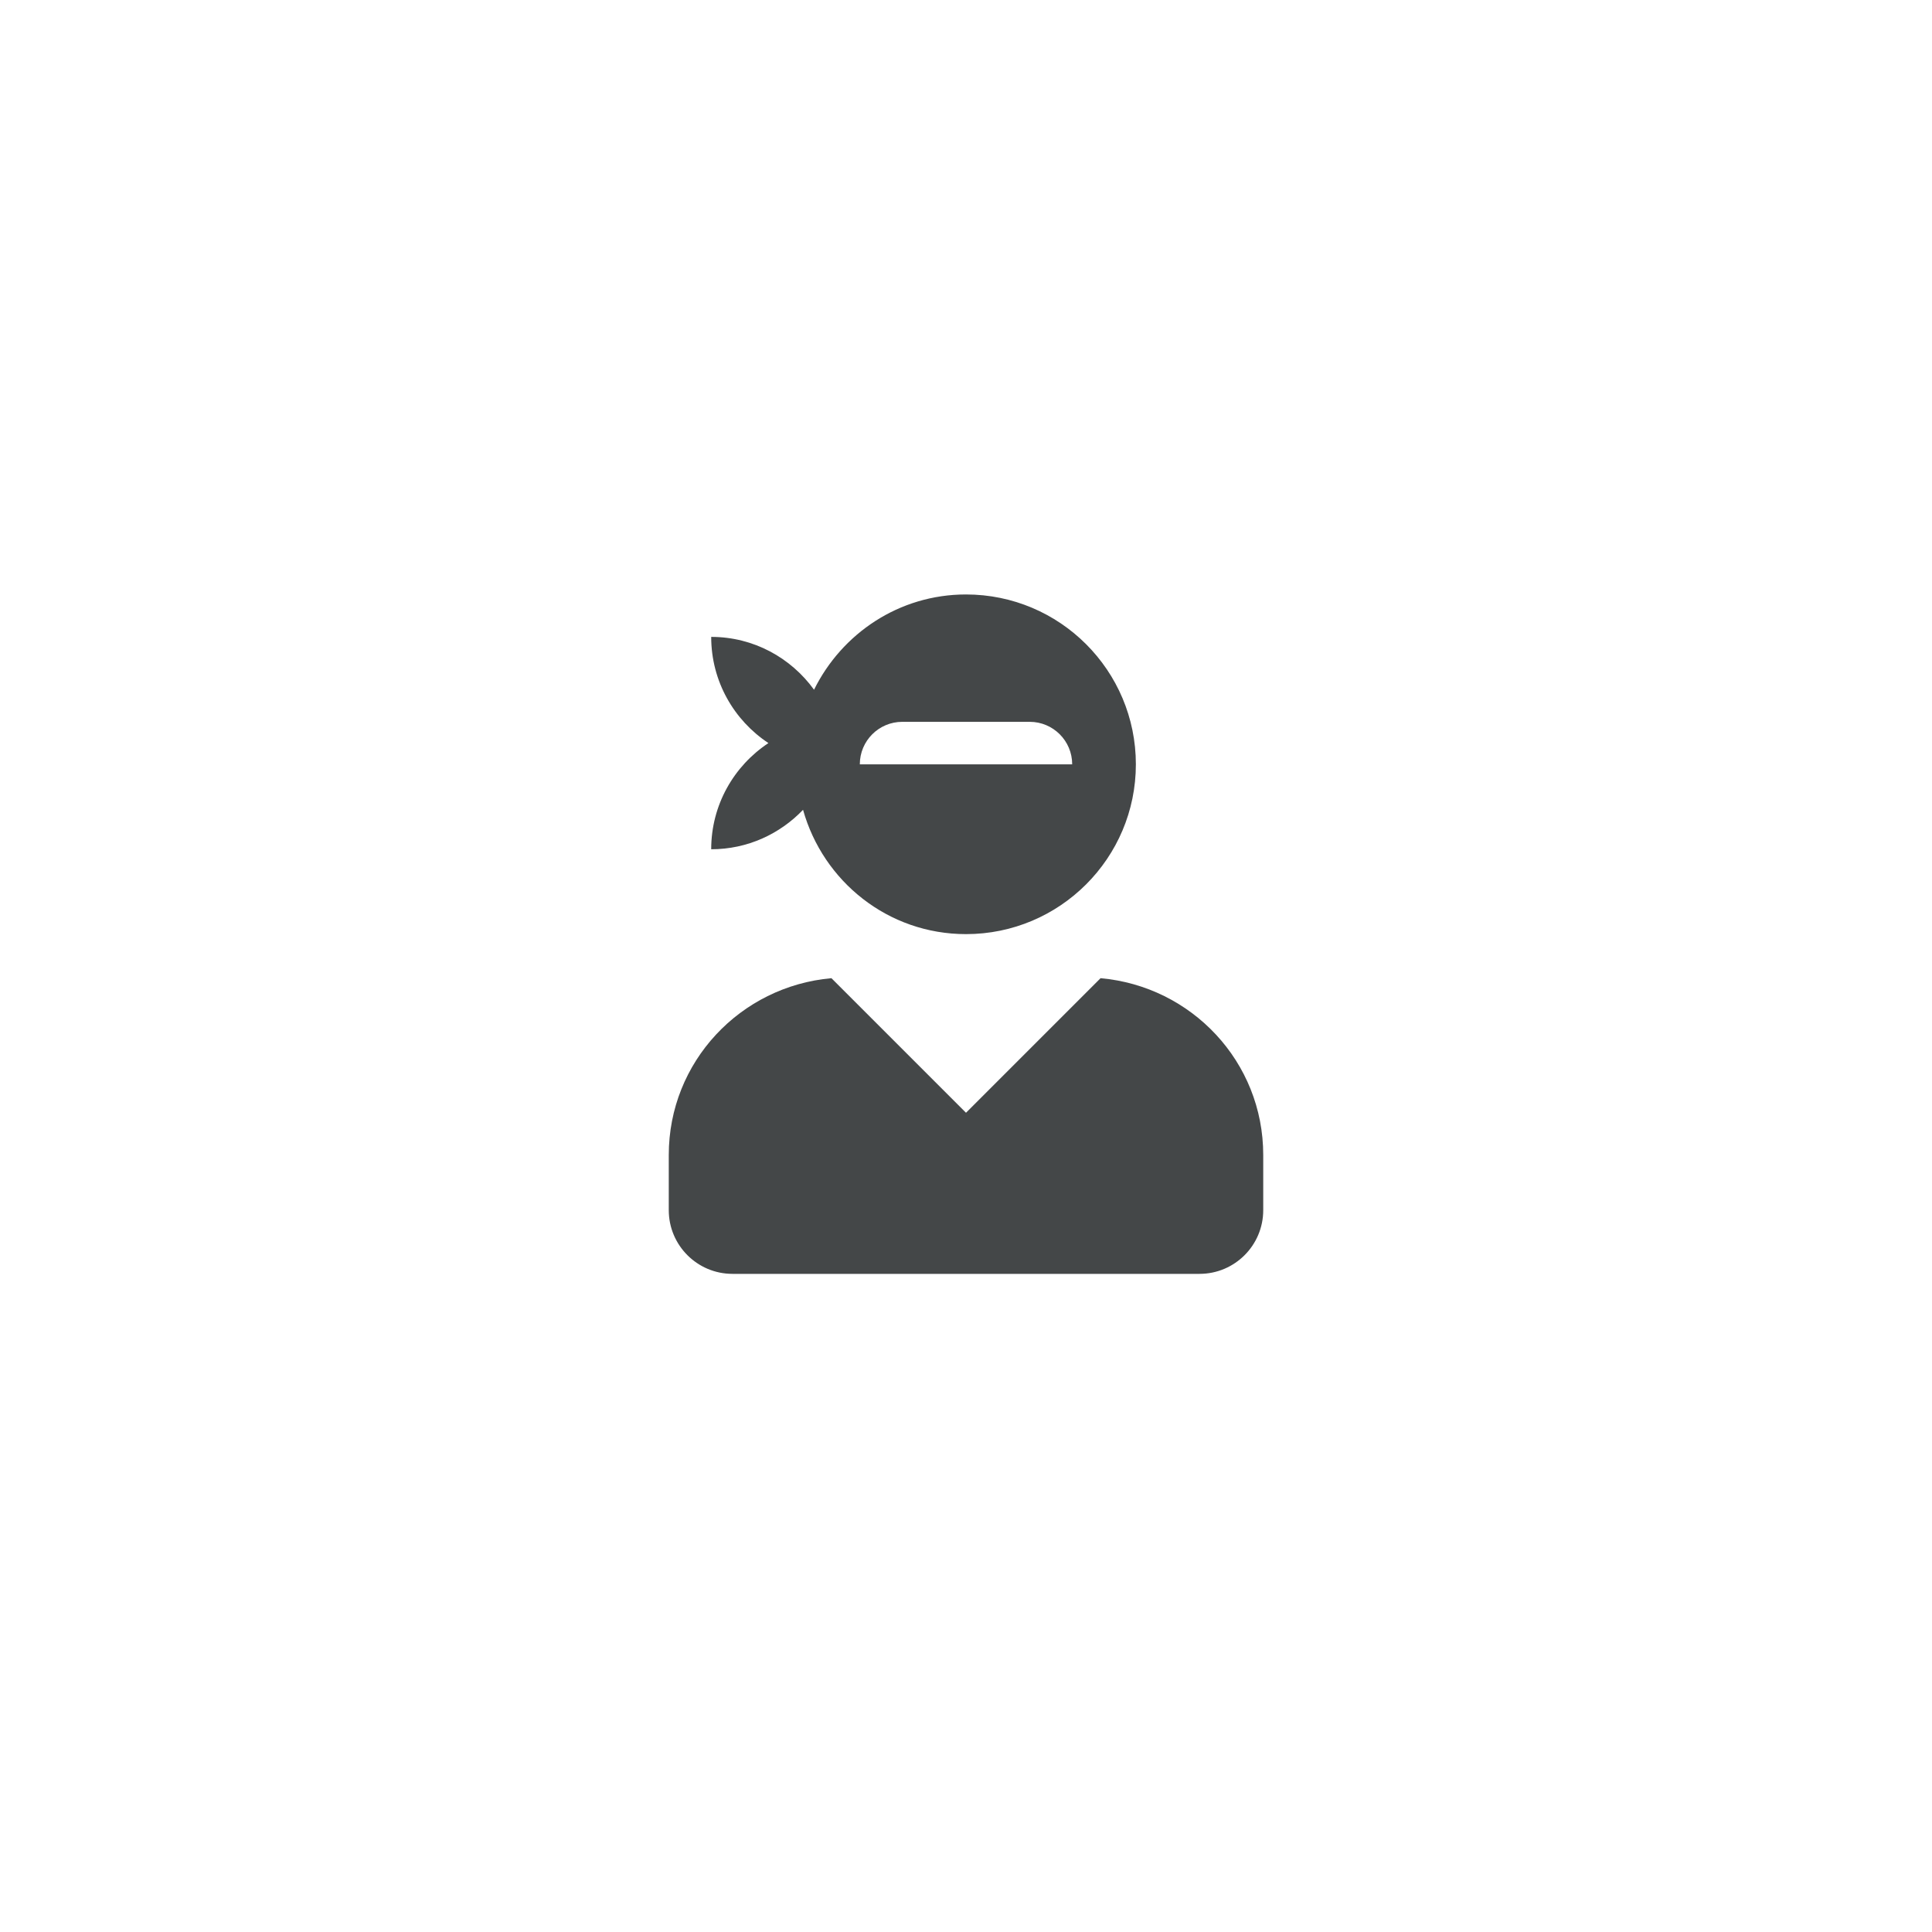 <svg width="26" height="26" viewBox="0 0 26 26" fill="none" xmlns="http://www.w3.org/2000/svg">
<g filter="url(#filter0_i_638_967)">
<circle cx="13" cy="13" r="13" fill="white"/>
</g>
<path d="M14.811 13.164L13 14.975L11.189 13.164C9.964 13.273 9 14.289 9 15.543V16.286C9 16.759 9.384 17.143 9.857 17.143H16.143C16.616 17.143 17 16.759 17 16.286V15.543C17 14.289 16.036 13.273 14.811 13.164ZM9.571 11.429C10.059 11.429 10.496 11.223 10.807 10.898C11.077 11.861 11.95 12.571 13 12.571C14.262 12.571 15.286 11.548 15.286 10.286C15.286 9.023 14.262 8 13 8C12.1 8 11.329 8.525 10.955 9.282C10.645 8.854 10.143 8.571 9.571 8.571C9.571 9.168 9.877 9.693 10.341 10C9.877 10.307 9.571 10.832 9.571 11.429ZM12.143 9.714H13.857C14.173 9.714 14.429 9.97 14.429 10.286H11.571C11.571 9.97 11.827 9.714 12.143 9.714Z" fill="#444748"/>
<defs>
<filter id="filter0_i_638_967" x="0" y="0" width="26" height="26" filterUnits="userSpaceOnUse" color-interpolation-filters="sRGB">
<feFlood flood-opacity="0" result="BackgroundImageFix"/>
<feBlend mode="normal" in="SourceGraphic" in2="BackgroundImageFix" result="shape"/>
<feColorMatrix in="SourceAlpha" type="matrix" values="0 0 0 0 0 0 0 0 0 0 0 0 0 0 0 0 0 0 127 0" result="hardAlpha"/>
<feOffset/>
<feGaussianBlur stdDeviation="4.5"/>
<feComposite in2="hardAlpha" operator="arithmetic" k2="-1" k3="1"/>
<feColorMatrix type="matrix" values="0 0 0 0 0 0 0 0 0 0.4 0 0 0 0 1 0 0 0 0.65 0"/>
<feBlend mode="normal" in2="shape" result="effect1_innerShadow_638_967"/>
</filter>
</defs>
</svg>
